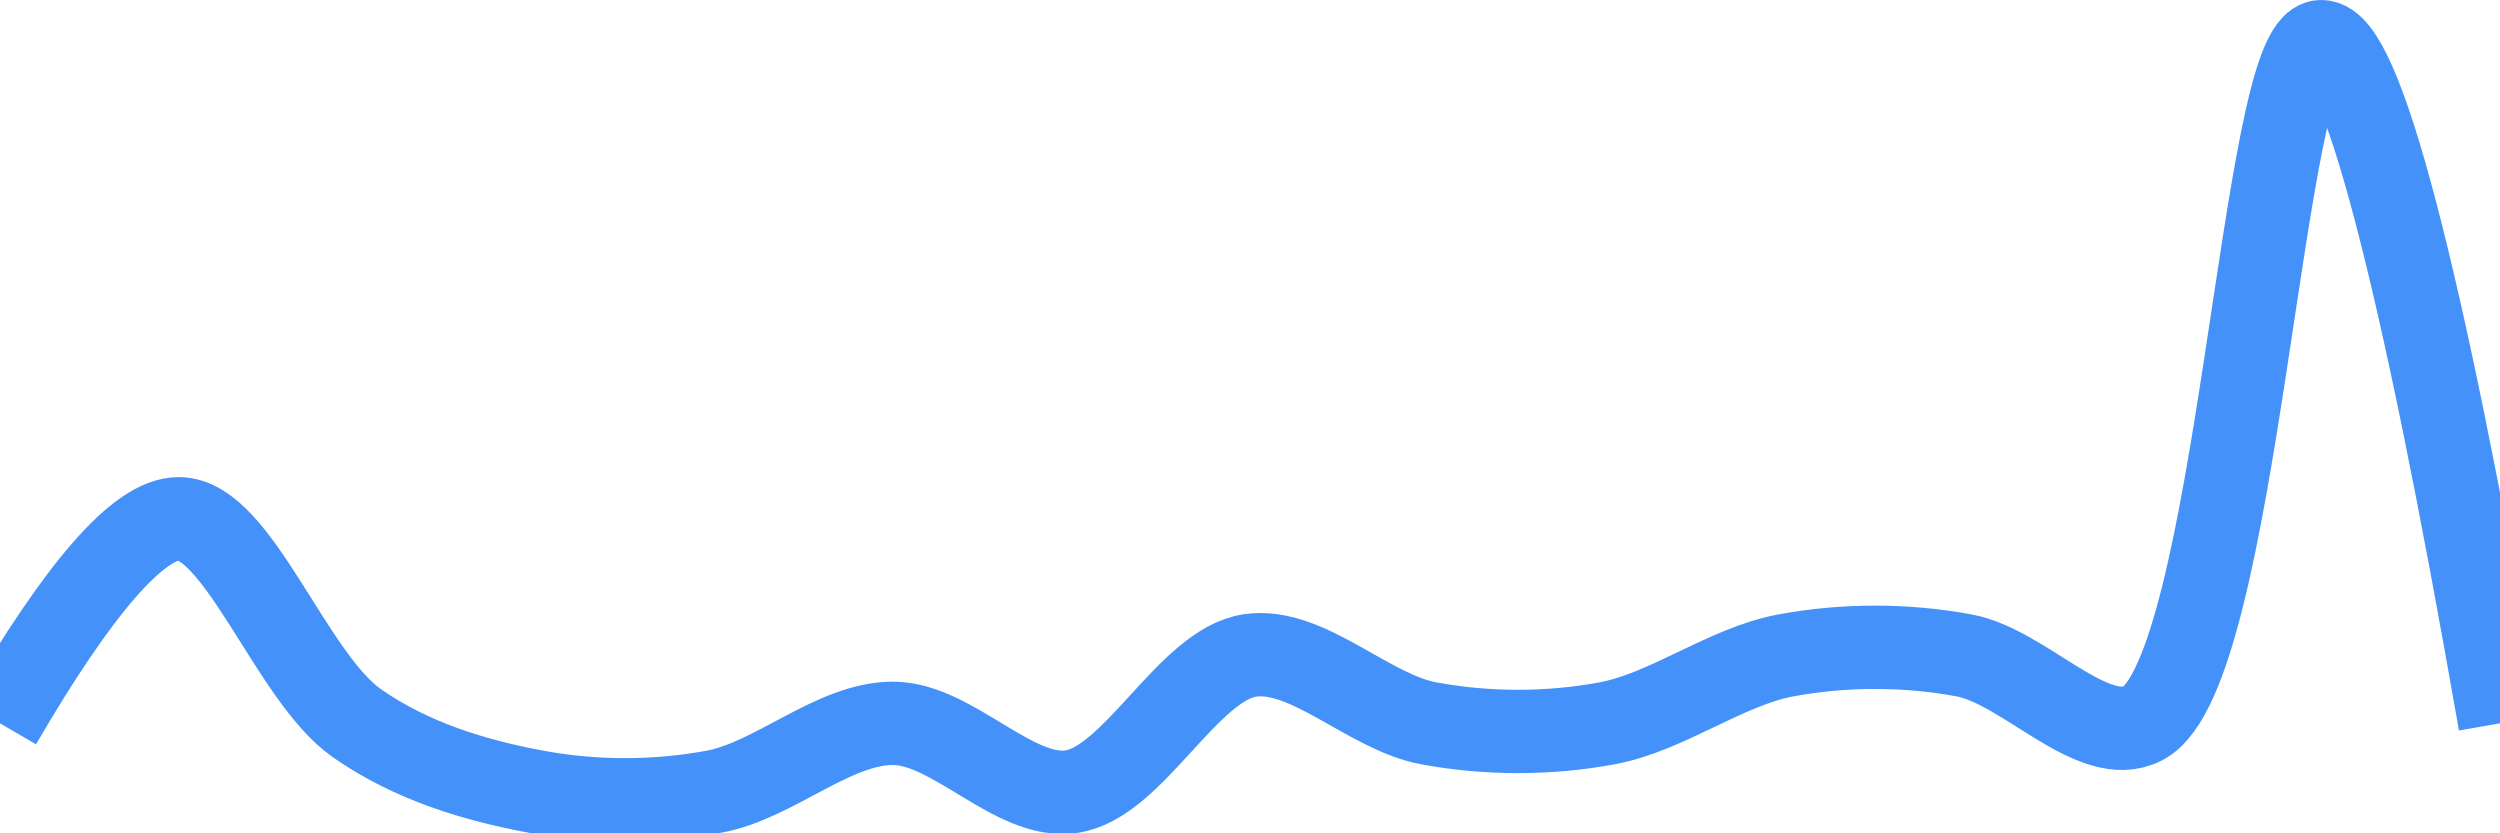 <svg class="main-svg" xmlns="http://www.w3.org/2000/svg" xmlns:xlink="http://www.w3.org/1999/xlink" width="60" height="20" style="" viewBox="0 0 60 20"><rect x="0" y="0" width="60" height="20" style="fill: rgb(0, 0, 0); fill-opacity: 0;"/><defs id="defs-33f0a4"><g class="clips"><clipPath id="clip33f0a4xyplot" class="plotclip"><rect width="60" height="20"/></clipPath><clipPath class="axesclip" id="clip33f0a4x"><rect x="0" y="0" width="60" height="20"/></clipPath><clipPath class="axesclip" id="clip33f0a4y"><rect x="0" y="0" width="60" height="20"/></clipPath><clipPath class="axesclip" id="clip33f0a4xy"><rect x="0" y="0" width="60" height="20"/></clipPath></g><g class="gradients"/><g class="patterns"/></defs><g class="bglayer"><rect class="bg" x="0" y="0" width="60" height="20" style="fill: rgb(0, 0, 0); fill-opacity: 0; stroke-width: 0;"/></g><g class="layer-below"><g class="imagelayer"/><g class="shapelayer"/></g><g class="cartesianlayer"><g class="subplot xy"><g class="layer-subplot"><g class="shapelayer"/><g class="imagelayer"/></g><g class="minor-gridlayer"><g class="x"/><g class="y"/></g><g class="gridlayer"><g class="x"/><g class="y"/></g><g class="zerolinelayer"/><g class="layer-between"><g class="shapelayer"/><g class="imagelayer"/></g><path class="xlines-below"/><path class="ylines-below"/><g class="overlines-below"/><g class="xaxislayer-below"/><g class="yaxislayer-below"/><g class="overaxes-below"/><g class="overplot"><g class="xy" transform="" clip-path="url(#clip33f0a4xyplot)"><g class="scatterlayer mlayer"><g class="trace scatter trace04105d" style="stroke-miterlimit: 2; opacity: 1;"><g class="fills"/><g class="errorbars"/><g class="lines"><path class="js-line" d="M0,17.36Q2.86,12.45 4.29,12.45C5.72,12.45 6.99,16.26 8.57,17.36C9.89,18.28 11.41,18.73 12.86,19C14.26,19.26 15.74,19.26 17.14,19C18.59,18.73 20,17.36 21.43,17.36C22.86,17.36 24.34,19.2 25.71,19C27.2,18.79 28.51,15.95 30,15.73C31.38,15.53 32.84,17.09 34.29,17.36C35.69,17.62 37.17,17.62 38.57,17.36C40.02,17.09 41.41,16 42.86,15.73C44.26,15.47 45.74,15.47 47.14,15.73C48.59,16 50.24,17.98 51.43,17.36C53.72,16.18 54.28,1 55.71,1Q57.14,1 60,17.36" style="vector-effect: none; fill: none; stroke: rgb(68, 146, 249); stroke-opacity: 1; stroke-width: 2px; opacity: 1;"/></g><g class="points"/><g class="text"/></g></g></g></g><path class="xlines-above crisp" d="M0,0" style="fill: none;"/><path class="ylines-above crisp" d="M0,0" style="fill: none;"/><g class="overlines-above"/><g class="xaxislayer-above"/><g class="yaxislayer-above"/><g class="overaxes-above"/></g></g><g class="polarlayer"/><g class="smithlayer"/><g class="ternarylayer"/><g class="geolayer"/><g class="funnelarealayer"/><g class="pielayer"/><g class="iciclelayer"/><g class="treemaplayer"/><g class="sunburstlayer"/><g class="glimages"/><defs id="topdefs-33f0a4"><g class="clips"/></defs><g class="layer-above"><g class="imagelayer"/><g class="shapelayer"/></g><g class="infolayer"><g class="g-gtitle"/></g></svg>